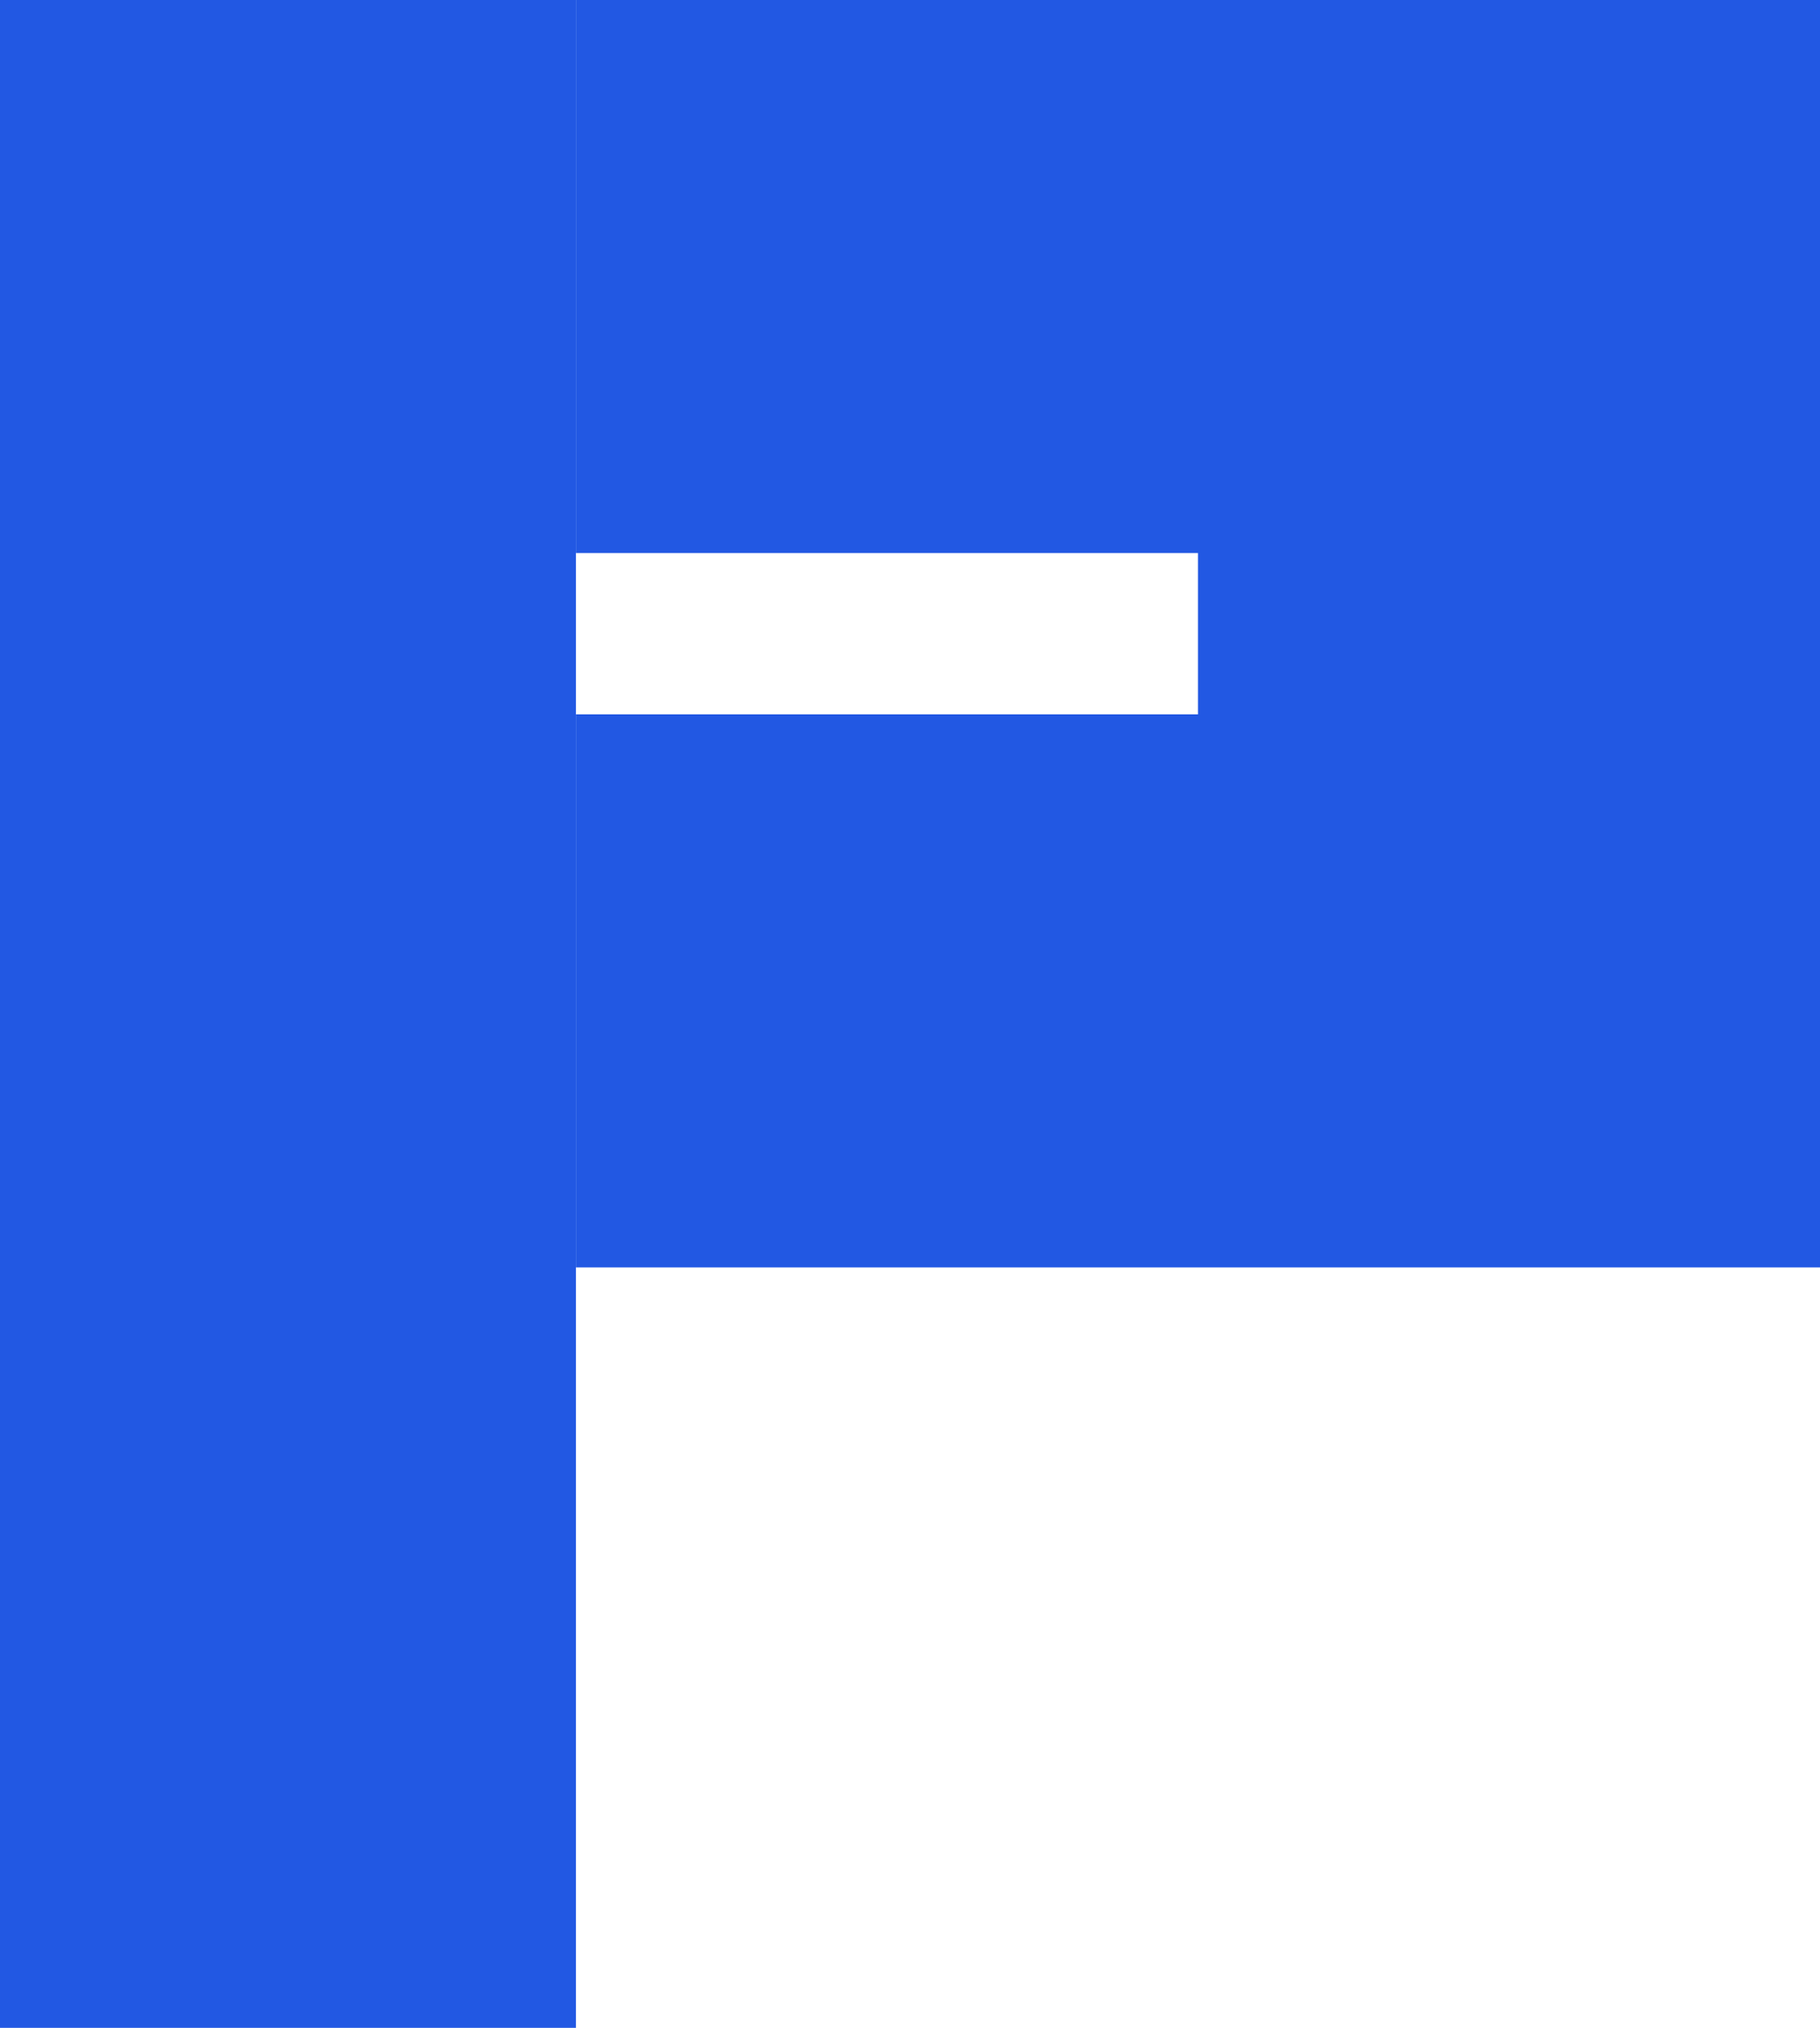 <svg width="79" height="88" viewBox="0 0 79 88" fill="none" xmlns="http://www.w3.org/2000/svg">
<rect width="25" height="88" fill="#2258E3"/>
<rect x="25" width="54" height="24" fill="#2258E3"/>
<rect x="52" y="12" width="27" height="24" fill="#2258E3"/>
<rect x="25" y="31" width="54" height="24" fill="#2258E3"/>
</svg>
